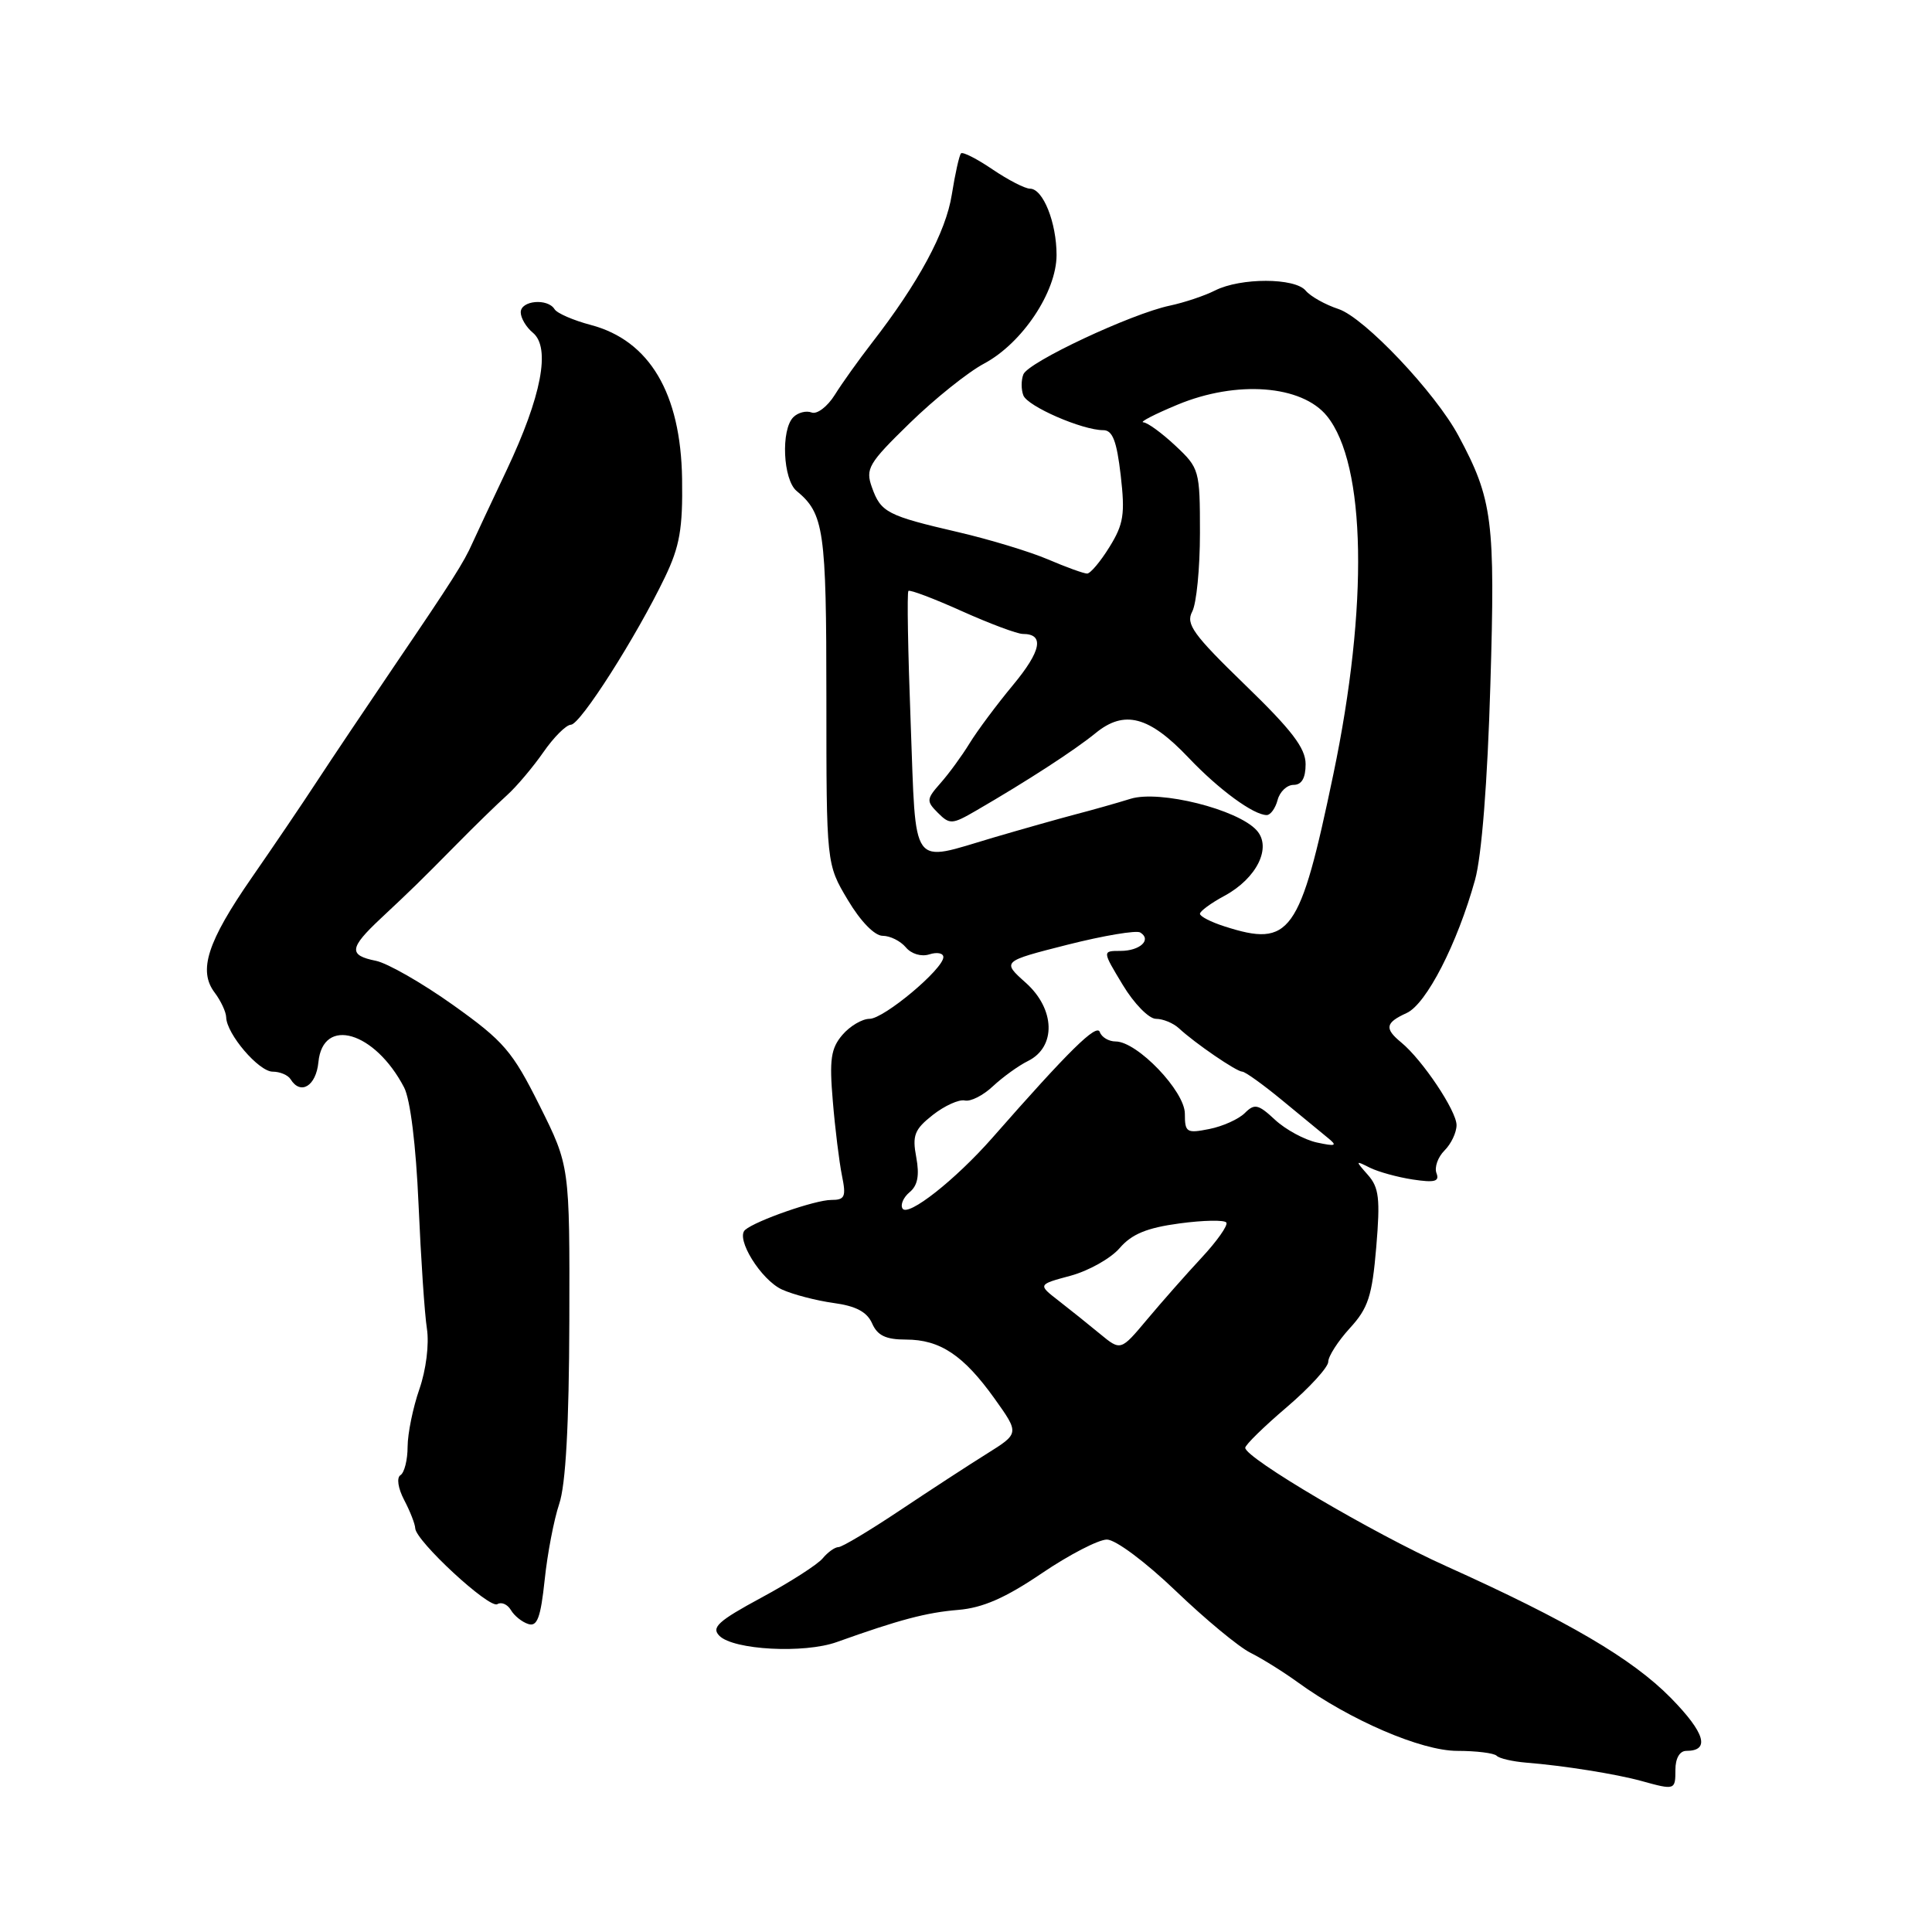 <?xml version="1.0" encoding="UTF-8" standalone="no"?>
<!DOCTYPE svg PUBLIC "-//W3C//DTD SVG 1.1//EN" "http://www.w3.org/Graphics/SVG/1.1/DTD/svg11.dtd" >
<svg xmlns="http://www.w3.org/2000/svg" xmlns:xlink="http://www.w3.org/1999/xlink" version="1.1" viewBox="0 0 256 256">
 <g >
 <path fill="currentColor"
d=" M 222.00 234.50 C 222.00 232.99 222.57 232.00 223.44 232.00 C 226.64 232.00 225.95 229.63 221.38 224.97 C 216.27 219.78 207.78 214.80 191.64 207.53 C 181.94 203.17 165.00 193.19 165.00 191.84 C 165.00 191.46 167.47 189.04 170.50 186.46 C 173.53 183.87 176.00 181.16 176.00 180.44 C 176.00 179.72 177.29 177.71 178.86 175.99 C 181.30 173.33 181.81 171.74 182.36 165.26 C 182.90 158.84 182.73 157.35 181.25 155.68 C 179.57 153.78 179.58 153.75 181.50 154.72 C 182.60 155.27 185.16 155.98 187.19 156.29 C 190.10 156.73 190.77 156.56 190.34 155.45 C 190.05 154.68 190.52 153.33 191.40 152.45 C 192.28 151.58 193.00 150.06 193.00 149.08 C 193.00 147.20 188.48 140.44 185.67 138.13 C 183.42 136.28 183.56 135.52 186.39 134.23 C 189.00 133.04 193.10 125.05 195.45 116.59 C 196.33 113.43 197.10 103.65 197.48 90.79 C 198.14 68.95 197.79 66.19 193.26 57.75 C 190.20 52.03 180.78 42.08 177.36 40.95 C 175.60 40.37 173.64 39.27 173.01 38.51 C 171.58 36.79 164.39 36.78 161.00 38.49 C 159.62 39.19 156.93 40.09 155.00 40.50 C 149.88 41.58 136.22 47.99 135.60 49.61 C 135.30 50.37 135.30 51.62 135.60 52.39 C 136.15 53.84 143.40 57.00 146.19 57.00 C 147.42 57.00 147.97 58.42 148.50 62.98 C 149.09 68.12 148.89 69.45 147.01 72.48 C 145.82 74.41 144.48 76.00 144.05 76.00 C 143.61 76.00 141.28 75.16 138.88 74.13 C 136.47 73.10 131.12 71.48 127.00 70.52 C 117.56 68.33 116.72 67.90 115.54 64.59 C 114.65 62.11 115.06 61.41 120.54 56.07 C 123.82 52.87 128.25 49.32 130.39 48.18 C 135.45 45.48 139.99 38.68 140.00 33.80 C 140.00 29.49 138.21 25.00 136.48 25.00 C 135.82 25.00 133.59 23.85 131.52 22.45 C 129.46 21.05 127.58 20.09 127.34 20.32 C 127.11 20.56 126.56 23.01 126.12 25.78 C 125.34 30.75 121.71 37.48 115.48 45.50 C 113.78 47.70 111.58 50.77 110.61 52.33 C 109.64 53.88 108.26 54.93 107.55 54.66 C 106.83 54.38 105.74 54.66 105.12 55.28 C 103.45 56.95 103.75 63.55 105.55 65.05 C 109.19 68.06 109.50 70.20 109.50 92.50 C 109.50 114.50 109.50 114.50 112.34 119.25 C 114.03 122.09 115.89 124.00 116.96 124.00 C 117.95 124.00 119.32 124.69 120.02 125.52 C 120.75 126.40 122.07 126.80 123.14 126.46 C 124.16 126.13 125.00 126.29 125.00 126.82 C 125.00 128.40 117.12 135.00 115.22 135.00 C 114.24 135.00 112.62 135.96 111.62 137.13 C 110.10 138.91 109.88 140.39 110.35 145.88 C 110.65 149.52 111.20 153.96 111.56 155.75 C 112.14 158.59 111.96 159.00 110.13 159.00 C 108.02 159.00 100.15 161.74 98.73 162.97 C 97.43 164.10 100.84 169.60 103.62 170.87 C 105.07 171.53 108.14 172.33 110.44 172.65 C 113.42 173.05 114.89 173.84 115.56 175.36 C 116.27 176.97 117.38 177.50 120.04 177.50 C 124.56 177.50 127.67 179.57 131.79 185.33 C 135.07 189.93 135.07 189.93 130.79 192.61 C 128.43 194.08 123.23 197.47 119.23 200.14 C 115.23 202.81 111.58 205.00 111.10 205.00 C 110.63 205.00 109.69 205.67 109.01 206.49 C 108.33 207.31 104.67 209.66 100.88 211.70 C 95.14 214.80 94.22 215.65 95.33 216.76 C 97.21 218.63 106.56 219.13 110.88 217.58 C 119.16 214.62 122.73 213.67 126.97 213.32 C 130.22 213.05 133.23 211.73 138.04 208.47 C 141.67 206.01 145.56 204.00 146.67 204.00 C 147.82 204.00 151.79 206.97 155.79 210.80 C 159.69 214.54 164.14 218.23 165.69 219.00 C 167.23 219.77 170.04 221.52 171.93 222.89 C 178.88 227.93 188.31 231.99 193.08 232.00 C 195.60 232.00 197.96 232.29 198.32 232.65 C 198.67 233.01 200.44 233.41 202.23 233.56 C 207.15 233.95 214.13 235.06 217.50 235.99 C 221.95 237.22 222.00 237.20 222.00 234.50 Z  M 74.10 199.27 C 74.96 196.73 75.40 188.82 75.44 175.00 C 75.49 154.50 75.49 154.50 71.50 146.50 C 67.89 139.28 66.78 137.98 60.05 133.18 C 55.95 130.26 51.34 127.62 49.80 127.31 C 46.16 126.58 46.27 125.62 50.43 121.72 C 54.80 117.62 55.33 117.11 60.52 111.86 C 62.88 109.46 65.87 106.55 67.16 105.39 C 68.45 104.23 70.62 101.65 72.00 99.67 C 73.38 97.68 75.02 96.04 75.65 96.03 C 76.91 96.00 84.31 84.38 88.10 76.50 C 90.07 72.40 90.48 70.06 90.38 63.45 C 90.21 52.11 86.07 45.12 78.29 43.06 C 75.98 42.45 73.81 41.51 73.48 40.97 C 72.57 39.49 69.00 39.81 69.00 41.38 C 69.00 42.14 69.72 43.36 70.61 44.09 C 72.99 46.07 71.76 52.50 67.14 62.28 C 65.00 66.80 62.95 71.17 62.58 72.00 C 61.51 74.44 59.88 77.01 52.50 87.87 C 48.65 93.55 43.92 100.59 42.00 103.53 C 40.08 106.47 36.19 112.21 33.36 116.29 C 27.47 124.79 26.24 128.61 28.44 131.52 C 29.26 132.61 29.95 134.08 29.97 134.79 C 30.02 137.01 34.29 142.00 36.13 142.00 C 37.09 142.00 38.16 142.45 38.50 143.00 C 39.83 145.16 41.88 143.91 42.19 140.75 C 42.78 134.64 49.68 136.67 53.55 144.10 C 54.37 145.69 55.12 151.75 55.46 159.60 C 55.77 166.70 56.26 174.11 56.57 176.07 C 56.88 178.13 56.46 181.51 55.57 184.07 C 54.72 186.51 54.02 189.94 54.01 191.69 C 54.01 193.45 53.58 195.14 53.07 195.46 C 52.53 195.79 52.73 197.18 53.56 198.77 C 54.35 200.27 55.00 201.95 55.02 202.50 C 55.07 204.17 64.84 213.21 65.90 212.56 C 66.44 212.23 67.24 212.58 67.69 213.33 C 68.13 214.09 69.17 214.93 70.00 215.19 C 71.18 215.58 71.64 214.35 72.17 209.36 C 72.53 205.89 73.40 201.35 74.10 199.27 Z  M 145.76 176.75 C 144.26 175.51 141.79 173.53 140.27 172.35 C 137.51 170.21 137.51 170.21 141.86 169.04 C 144.25 168.39 147.18 166.75 148.36 165.38 C 149.96 163.52 151.97 162.69 156.29 162.11 C 159.48 161.68 162.27 161.63 162.50 162.00 C 162.73 162.37 161.25 164.47 159.21 166.66 C 157.17 168.85 153.93 172.53 152.00 174.83 C 148.50 179.01 148.50 179.01 145.76 176.75 Z  M 119.59 160.14 C 119.28 159.64 119.70 158.66 120.53 157.97 C 121.60 157.09 121.85 155.74 121.41 153.35 C 120.86 150.44 121.17 149.65 123.61 147.73 C 125.17 146.51 127.07 145.65 127.84 145.82 C 128.60 146.00 130.28 145.15 131.57 143.93 C 132.87 142.72 134.95 141.21 136.21 140.59 C 139.97 138.73 139.83 133.72 135.93 130.23 C 132.75 127.39 132.75 127.39 141.45 125.18 C 146.24 123.97 150.58 123.24 151.09 123.56 C 152.65 124.52 151.05 126.00 148.47 126.00 C 146.05 126.00 146.05 126.00 148.77 130.50 C 150.26 132.98 152.24 135.00 153.17 135.00 C 154.10 135.00 155.46 135.56 156.21 136.25 C 158.34 138.23 163.85 142.00 164.61 142.00 C 164.98 142.00 167.34 143.69 169.84 145.75 C 172.34 147.81 175.08 150.07 175.94 150.77 C 177.25 151.83 177.02 151.93 174.50 151.39 C 172.85 151.03 170.35 149.68 168.95 148.38 C 166.72 146.30 166.23 146.20 164.94 147.49 C 164.13 148.29 162.02 149.25 160.24 149.60 C 157.23 150.20 157.00 150.06 157.00 147.57 C 157.00 144.59 150.70 138.01 147.83 138.00 C 146.92 138.00 145.97 137.44 145.73 136.75 C 145.32 135.59 141.68 139.16 131.48 150.78 C 126.58 156.35 120.30 161.29 119.59 160.14 Z  M 162.25 122.75 C 160.46 122.18 159.00 121.43 159.00 121.08 C 159.00 120.74 160.46 119.66 162.25 118.70 C 166.54 116.38 168.56 112.27 166.51 110.02 C 164.00 107.24 153.67 104.66 149.82 105.84 C 147.99 106.41 144.70 107.34 142.50 107.91 C 140.30 108.49 135.42 109.87 131.64 110.98 C 120.51 114.26 121.41 115.51 120.67 95.82 C 120.31 86.38 120.17 78.49 120.37 78.30 C 120.56 78.11 123.74 79.31 127.45 80.98 C 131.15 82.64 134.79 84.00 135.53 84.00 C 138.42 84.00 137.99 86.24 134.23 90.77 C 132.07 93.37 129.48 96.85 128.47 98.50 C 127.46 100.15 125.73 102.52 124.62 103.77 C 122.75 105.89 122.72 106.15 124.28 107.71 C 125.84 109.27 126.17 109.25 129.29 107.44 C 136.12 103.48 142.36 99.43 145.16 97.15 C 148.98 94.02 152.26 94.89 157.48 100.39 C 161.48 104.61 166.10 108.00 167.85 108.00 C 168.35 108.00 169.00 107.10 169.29 106.00 C 169.58 104.90 170.53 104.00 171.41 104.00 C 172.48 104.00 173.00 103.10 173.00 101.25 C 173.00 99.13 171.17 96.74 164.97 90.74 C 158.10 84.08 157.10 82.69 157.97 81.05 C 158.54 79.99 159.00 75.30 159.00 70.62 C 159.00 62.30 158.92 62.03 155.75 59.06 C 153.96 57.38 152.05 55.99 151.50 55.96 C 150.95 55.94 152.98 54.89 156.01 53.63 C 163.86 50.36 172.50 51.02 175.83 55.13 C 181.01 61.53 181.35 80.25 176.67 102.62 C 172.24 123.82 170.99 125.56 162.25 122.75 Z "/>
</g>
</svg>